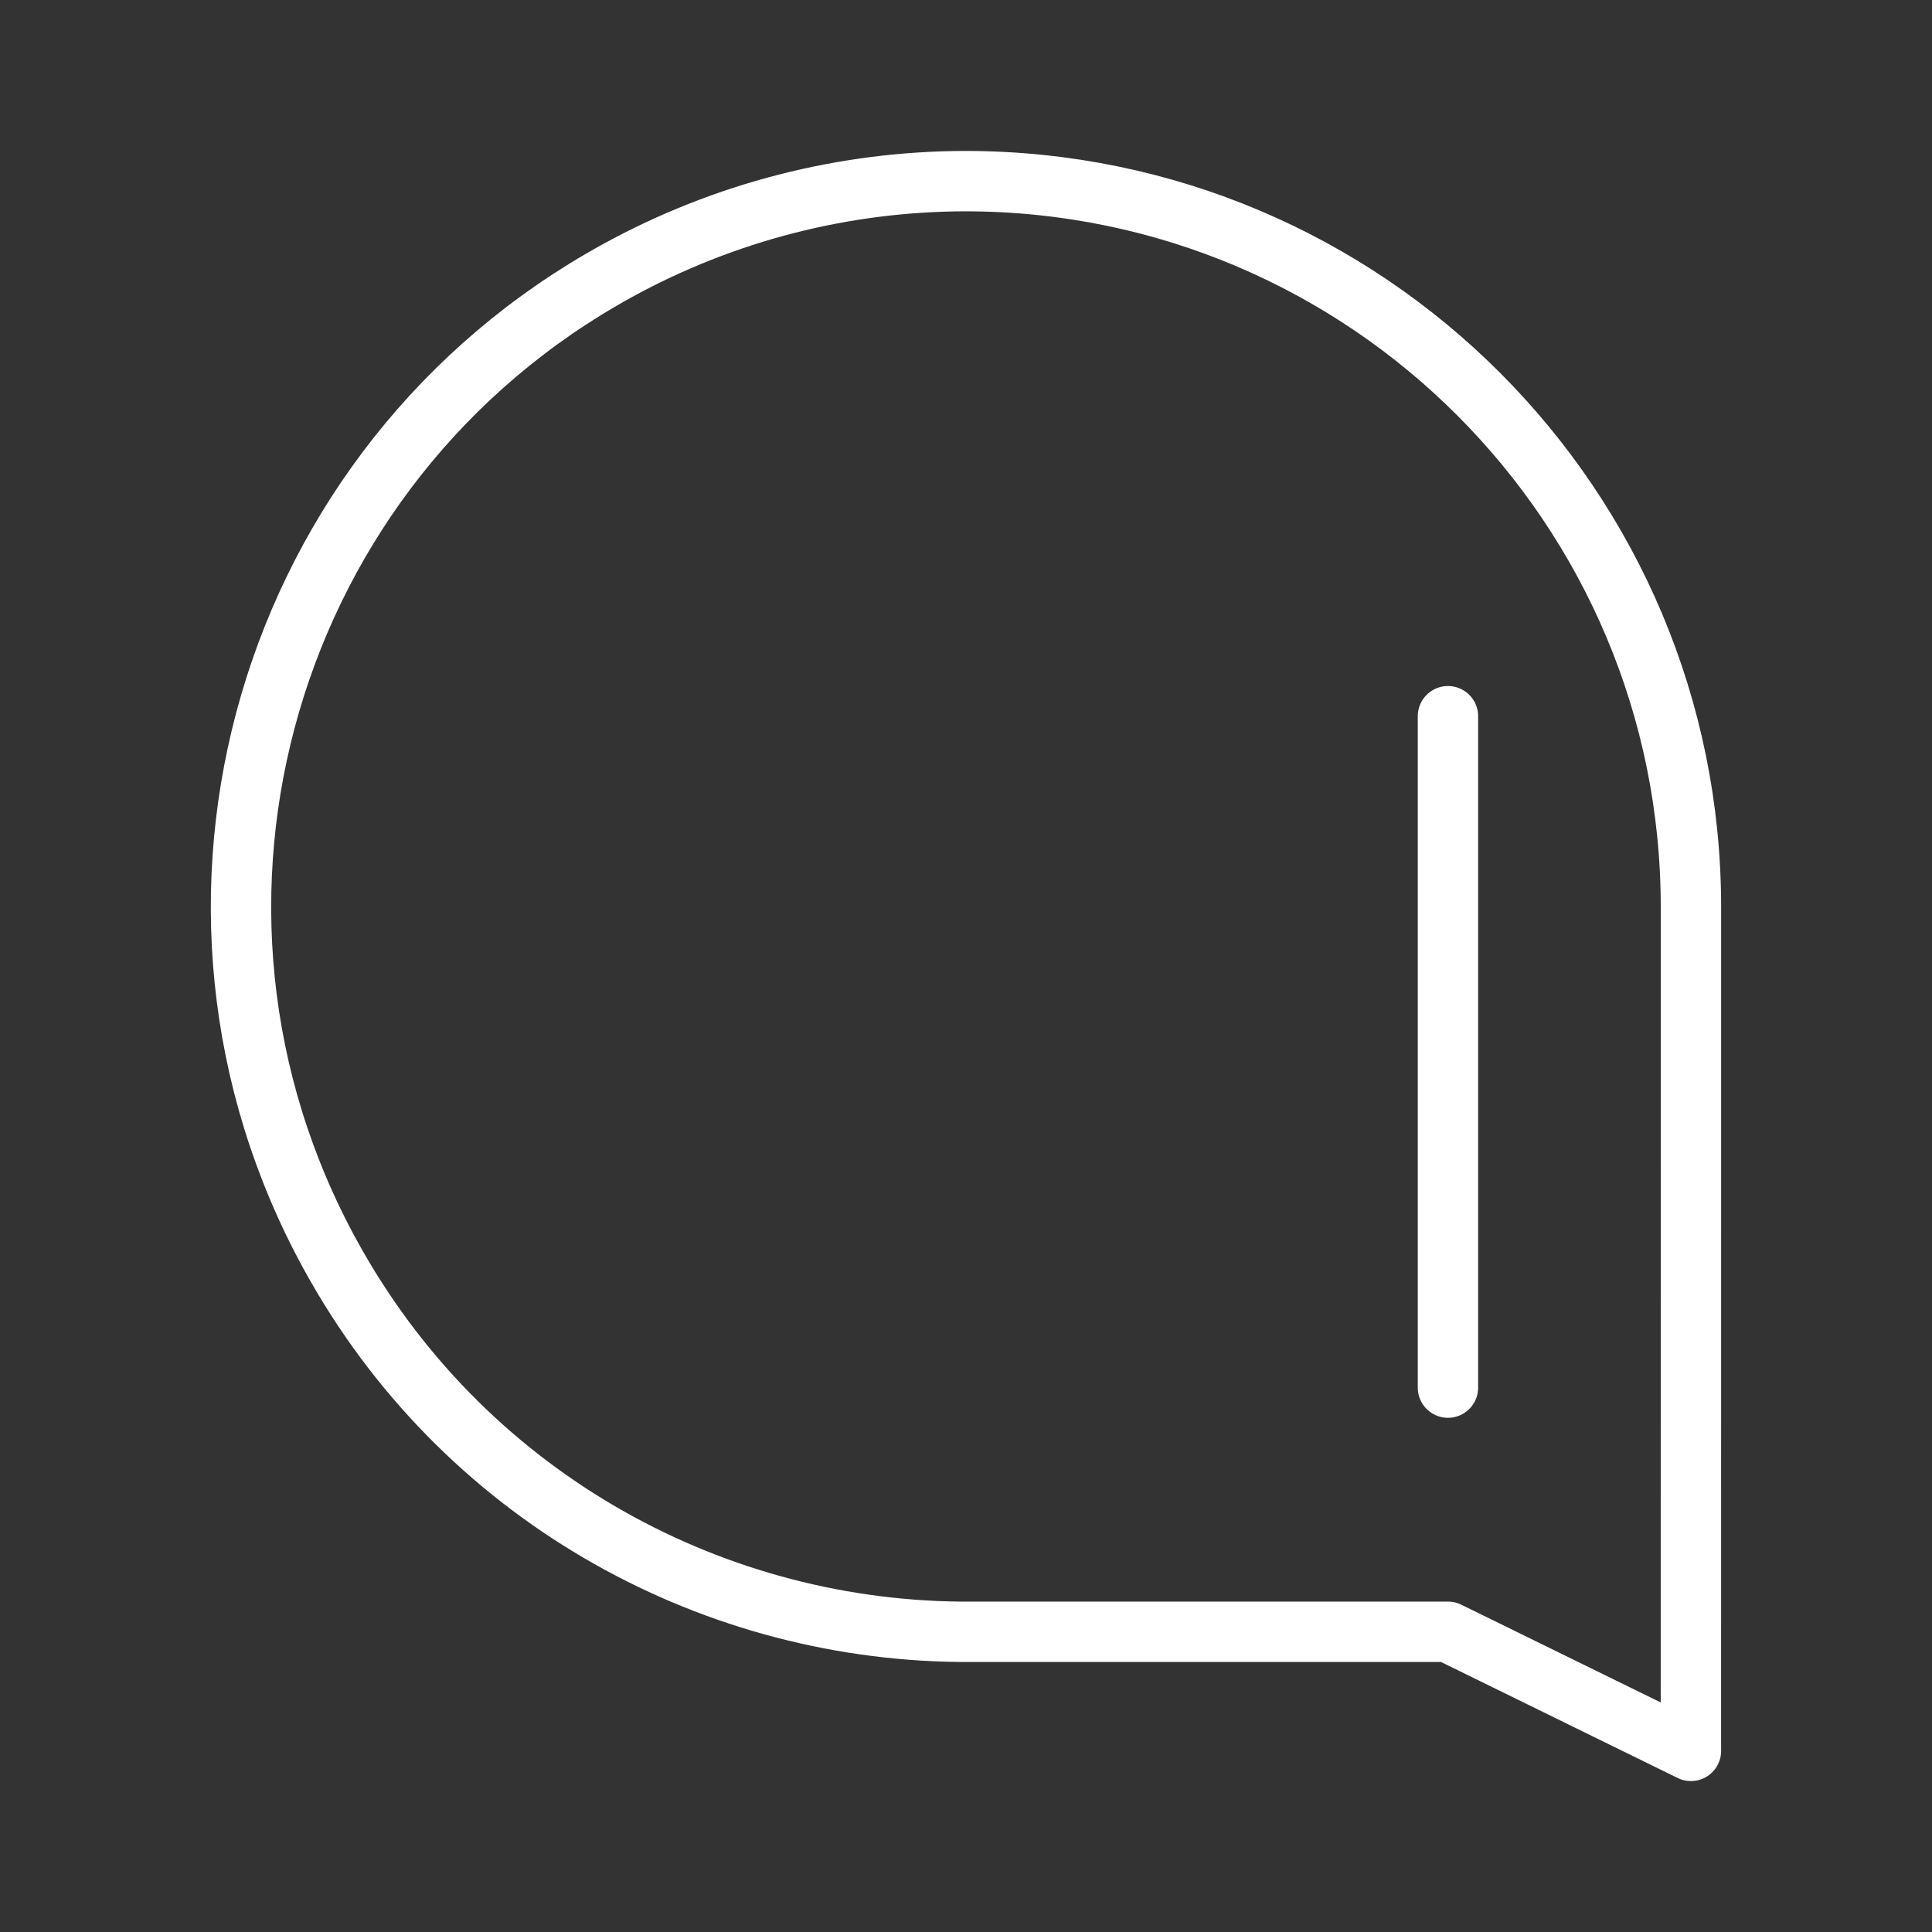 <ns0:svg xmlns:ns0="http://www.w3.org/2000/svg" id="a" viewBox="0 0 48 48" style="stroke-width:1.5px"><ns0:rect x="0" y="0" width="48" height="48" fill="#333333" stroke="none"/><ns0:defs style="stroke-width:1.5px"><ns0:style style="stroke-width:1.5px">.b{fill:none;stroke:#fff;stroke-linecap:round;stroke-linejoin:round;}</ns0:style></ns0:defs><ns0:path class="b" d="m42.011,43.5l-6.037-2.959h-12.151c-6.292-.071-12.368-3.443-15.611-9.355-4.787-8.725-1.593-19.678,7.132-24.465,2.651-1.454,5.626-2.218,8.65-2.221h0c9.961.011,18.027,8.094,18.017,18.056l-.001,20.944Z" style="stroke-width:1.5px" /><ns0:path class="b" d="m35.974,34.475v-16.681" style="stroke-width:1.5px" /></ns0:svg>